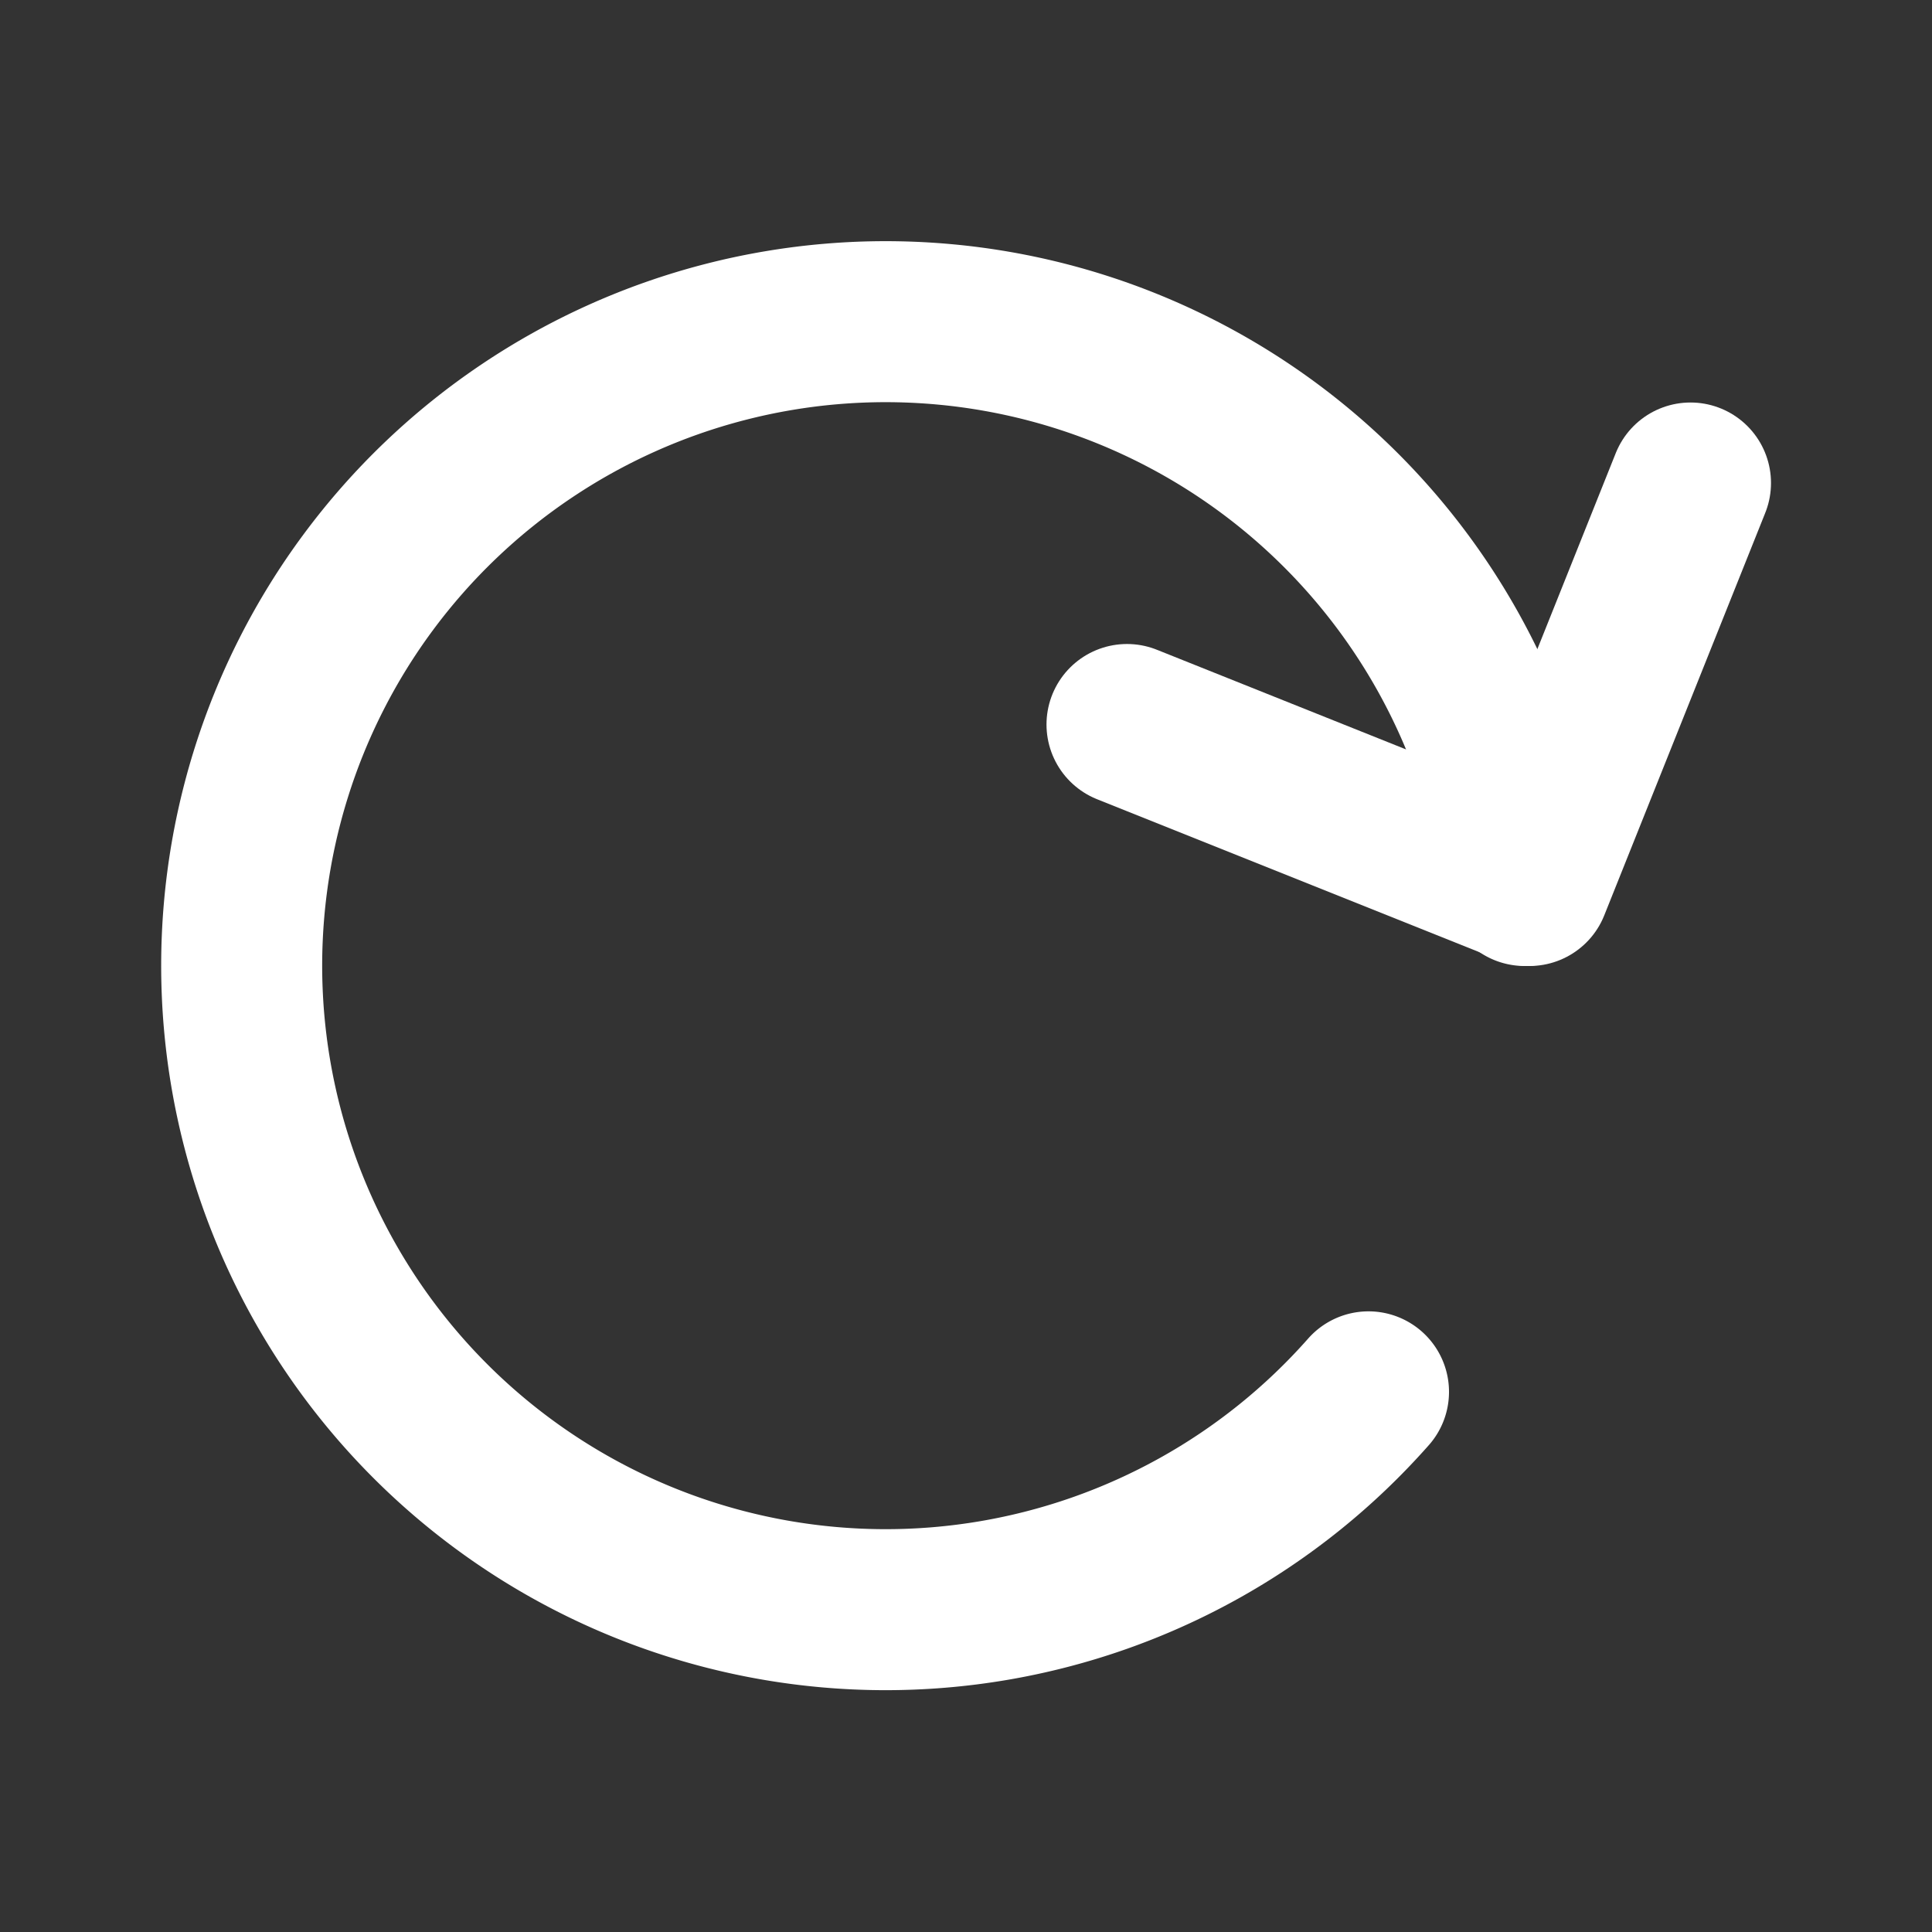 <svg width="24" height="24" fill="none" xmlns="http://www.w3.org/2000/svg"><rect width="100%" height="100%" fill="#333333" stroke="none"/><path d="M17 17.29A8 8 0 1 1 18.94 11" stroke="#fff" stroke-width="2" stroke-linecap="round" stroke-linejoin="round"/><path d="m21 6-2 5-5-2" stroke="#fff" stroke-width="2" stroke-linecap="round" stroke-linejoin="round"/></svg>
